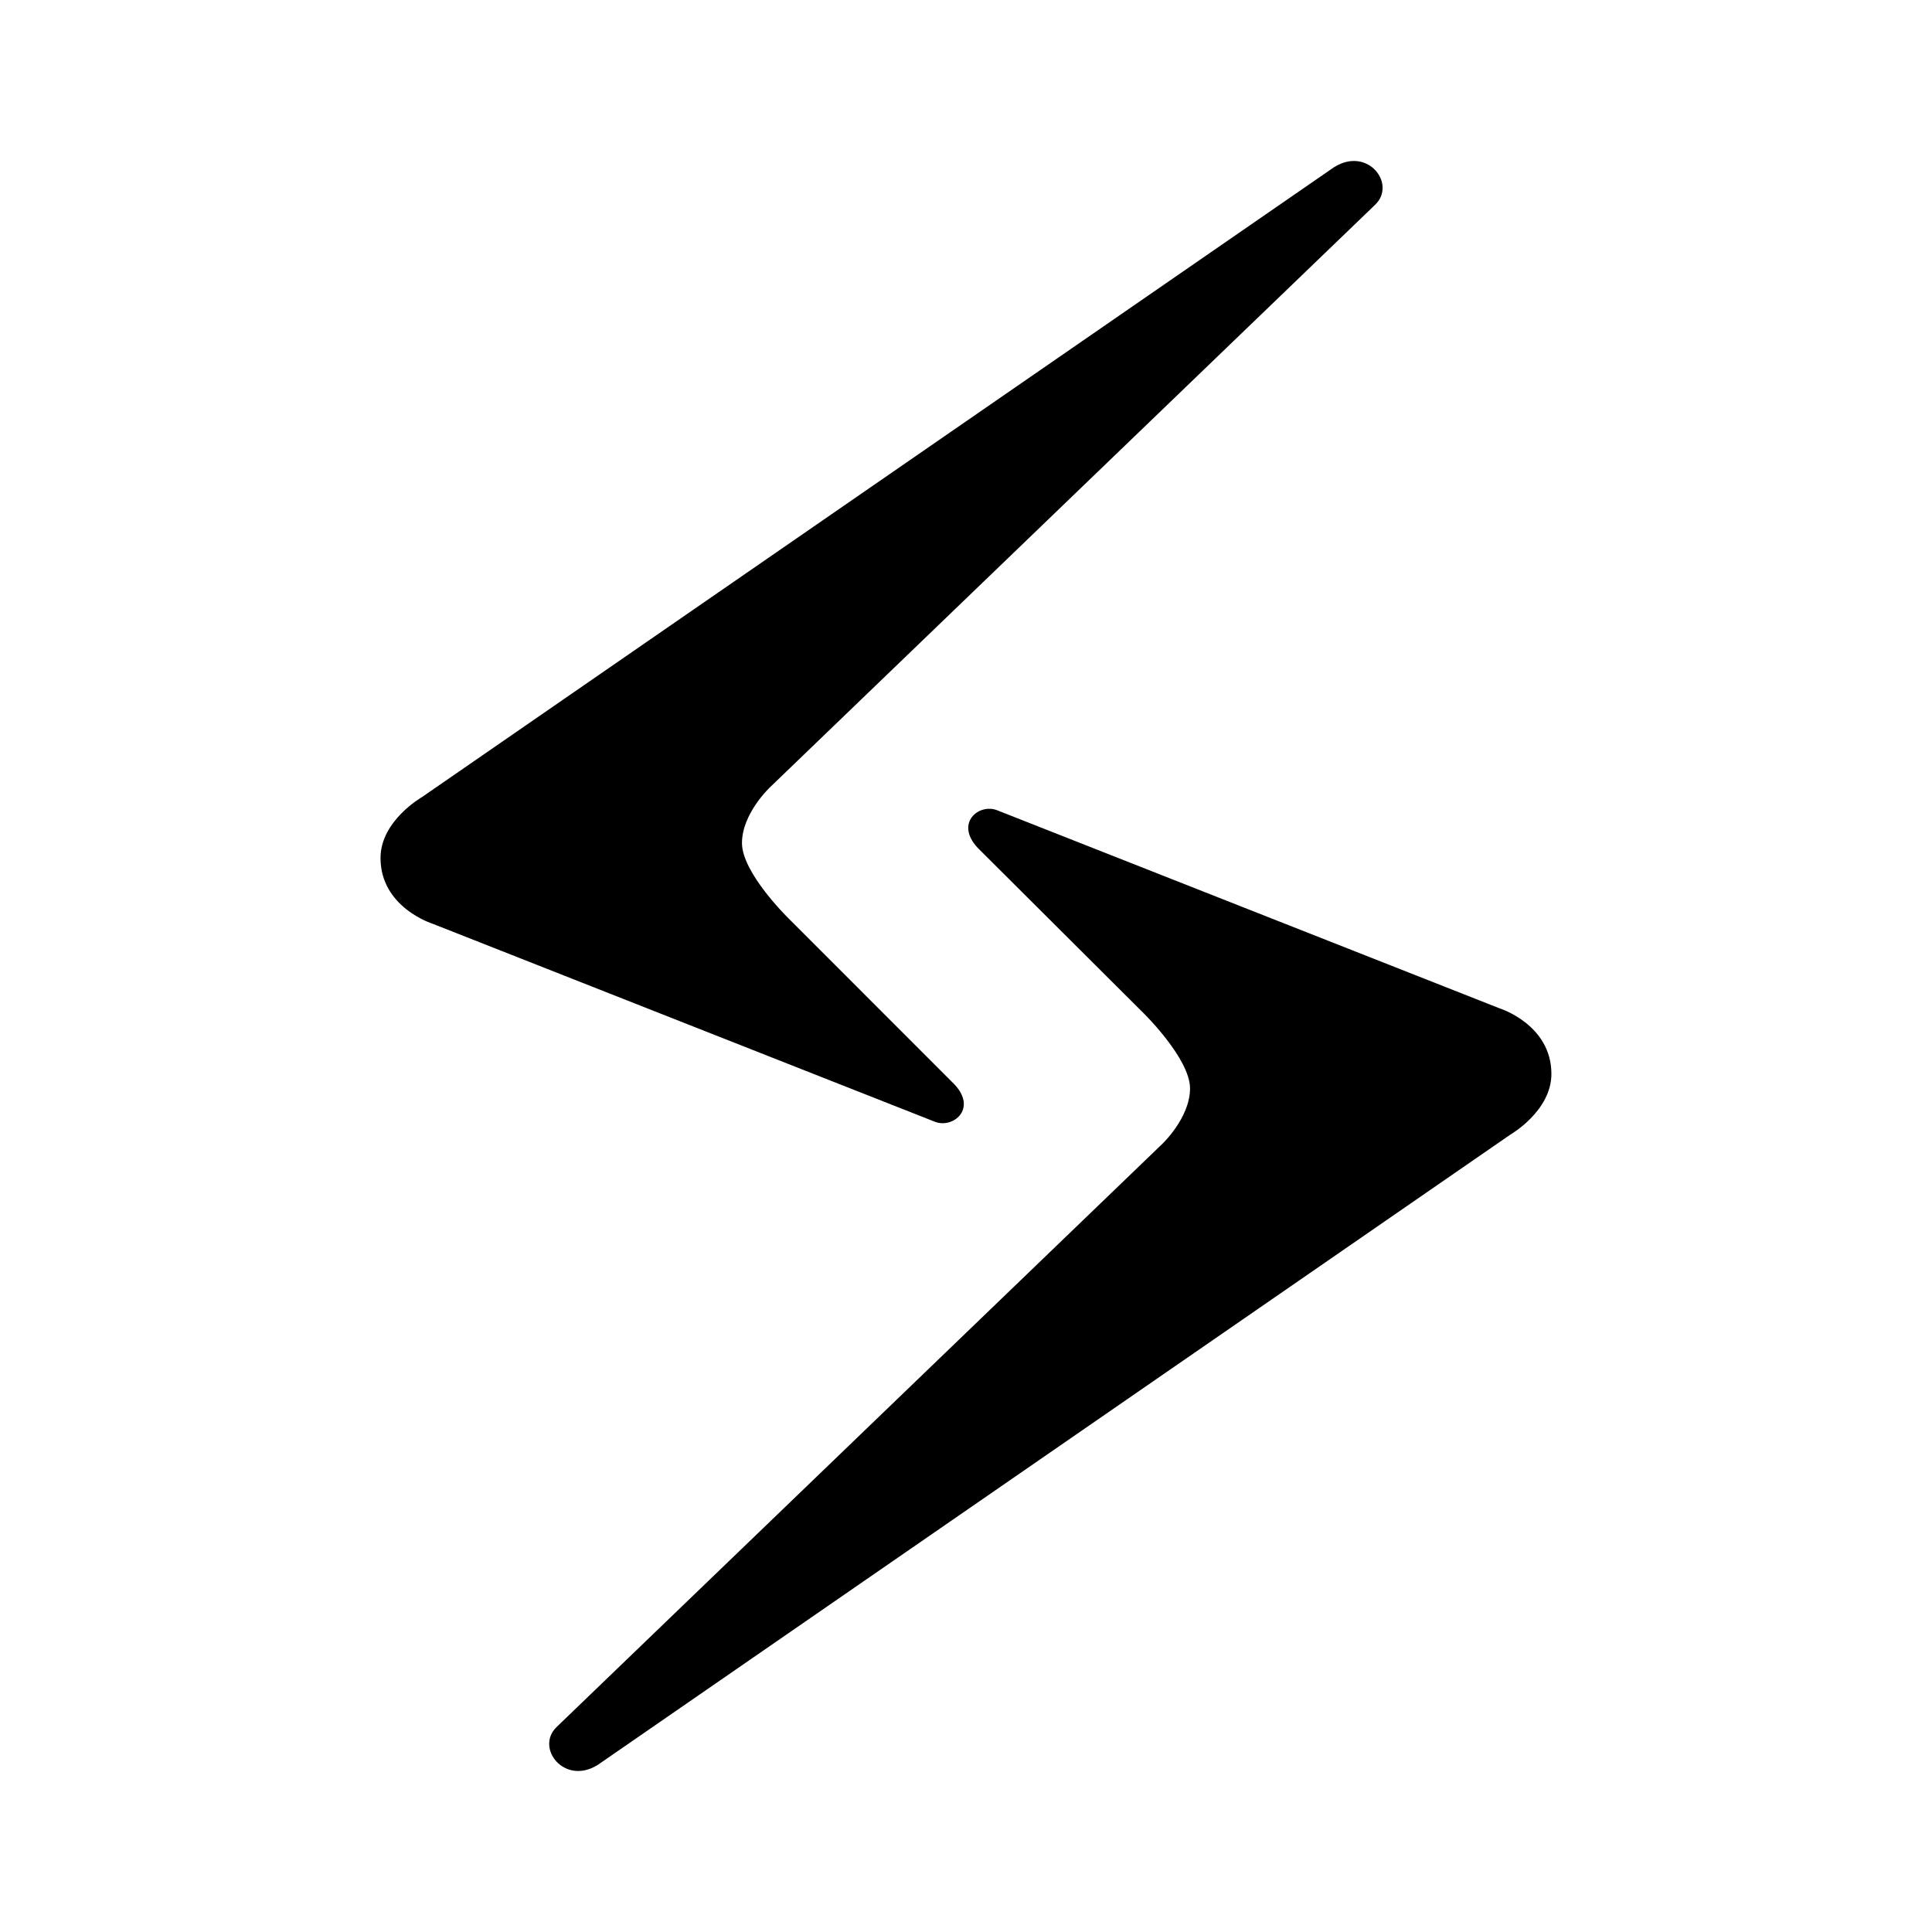 <svg xmlns="http://www.w3.org/2000/svg" width="24" height="24" fill="none"><path fill="#4775D1" d="m7.42 21.928 11.34-7.832s.512-.293.512-.755c0-.616-.646-.816-.646-.816l-6.24-2.46c-.223-.088-.528.157-.242.466l2.066 2.059s.573.563.573.93c0 .37-.352.697-.352.697l-7.517 7.237c-.267.258.094.725.505.474m9.16-19.856L5.24 9.903s-.513.293-.513.755c0 .616.647.817.647.817l6.24 2.46c.223.087.53-.158.242-.465L9.79 11.403s-.573-.56-.573-.93.352-.697.352-.697l7.512-7.231c.271-.258-.088-.725-.5-.473" style="fill:#4775d1;fill:color(display-p3 .28 .46 .82);fill-opacity:1"/></svg>